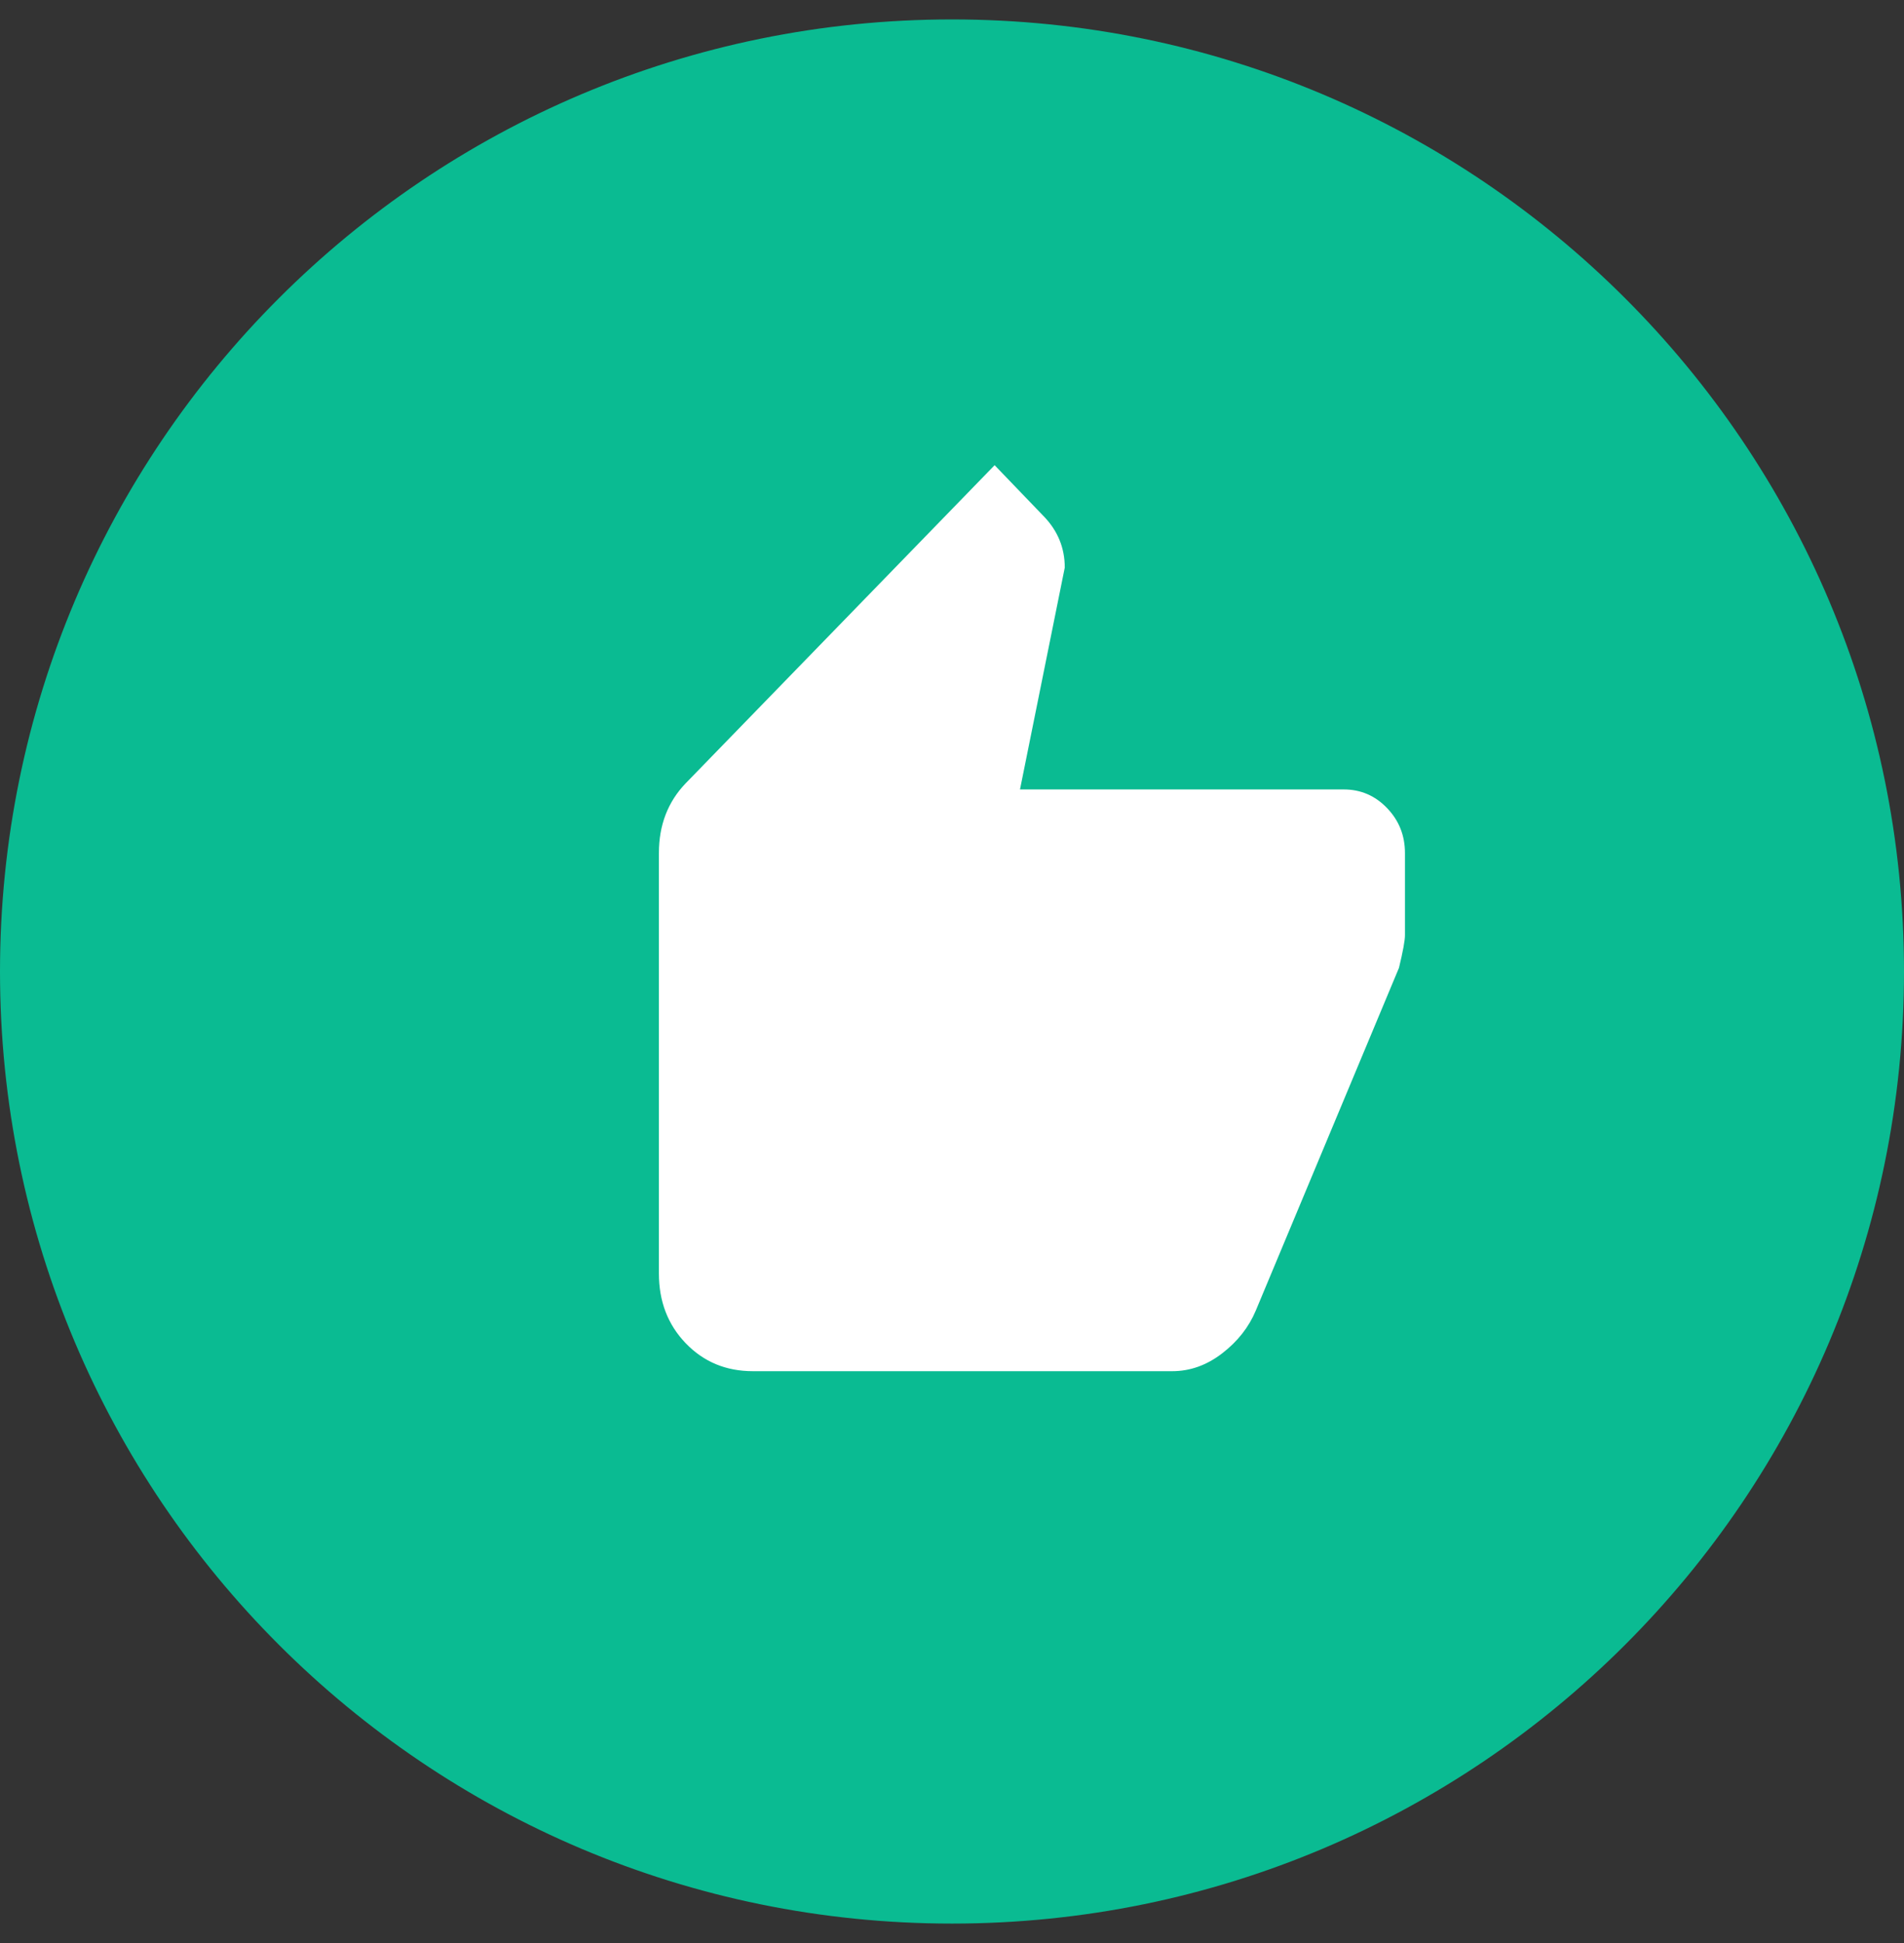 <svg width="49" height="50" viewBox="0 0 49 50" fill="none" xmlns="http://www.w3.org/2000/svg">
<rect x="0" y="0" width="49" height="50" fill="#333333" stroke="none"/>
<path fill-rule="evenodd" clip-rule="evenodd" d="M24.5 49C37.755 49 48.5 38.255 48.5 25C48.5 11.745 37.755 1 24.5 1C11.245 1 0.5 11.745 0.5 25C0.5 38.255 11.245 49 24.5 49Z" fill="#0ABB92" stroke="#0ABB92"/>
<path d="M36.157 21.952V24.067C36.157 24.201 36.106 24.48 36.003 24.906L32.317 33.728C32.138 34.154 31.85 34.52 31.453 34.826C31.056 35.132 30.627 35.285 30.167 35.285H19.376C18.685 35.285 18.109 35.046 17.648 34.567C17.187 34.088 16.957 33.489 16.957 32.77V21.952C16.957 21.233 17.187 20.634 17.648 20.155L25.597 11.971L26.864 13.289C27.223 13.661 27.402 14.1 27.402 14.606L26.25 20.315H34.583C35.018 20.315 35.389 20.474 35.696 20.794C36.003 21.113 36.157 21.499 36.157 21.952Z" fill="white"/>
</svg>

